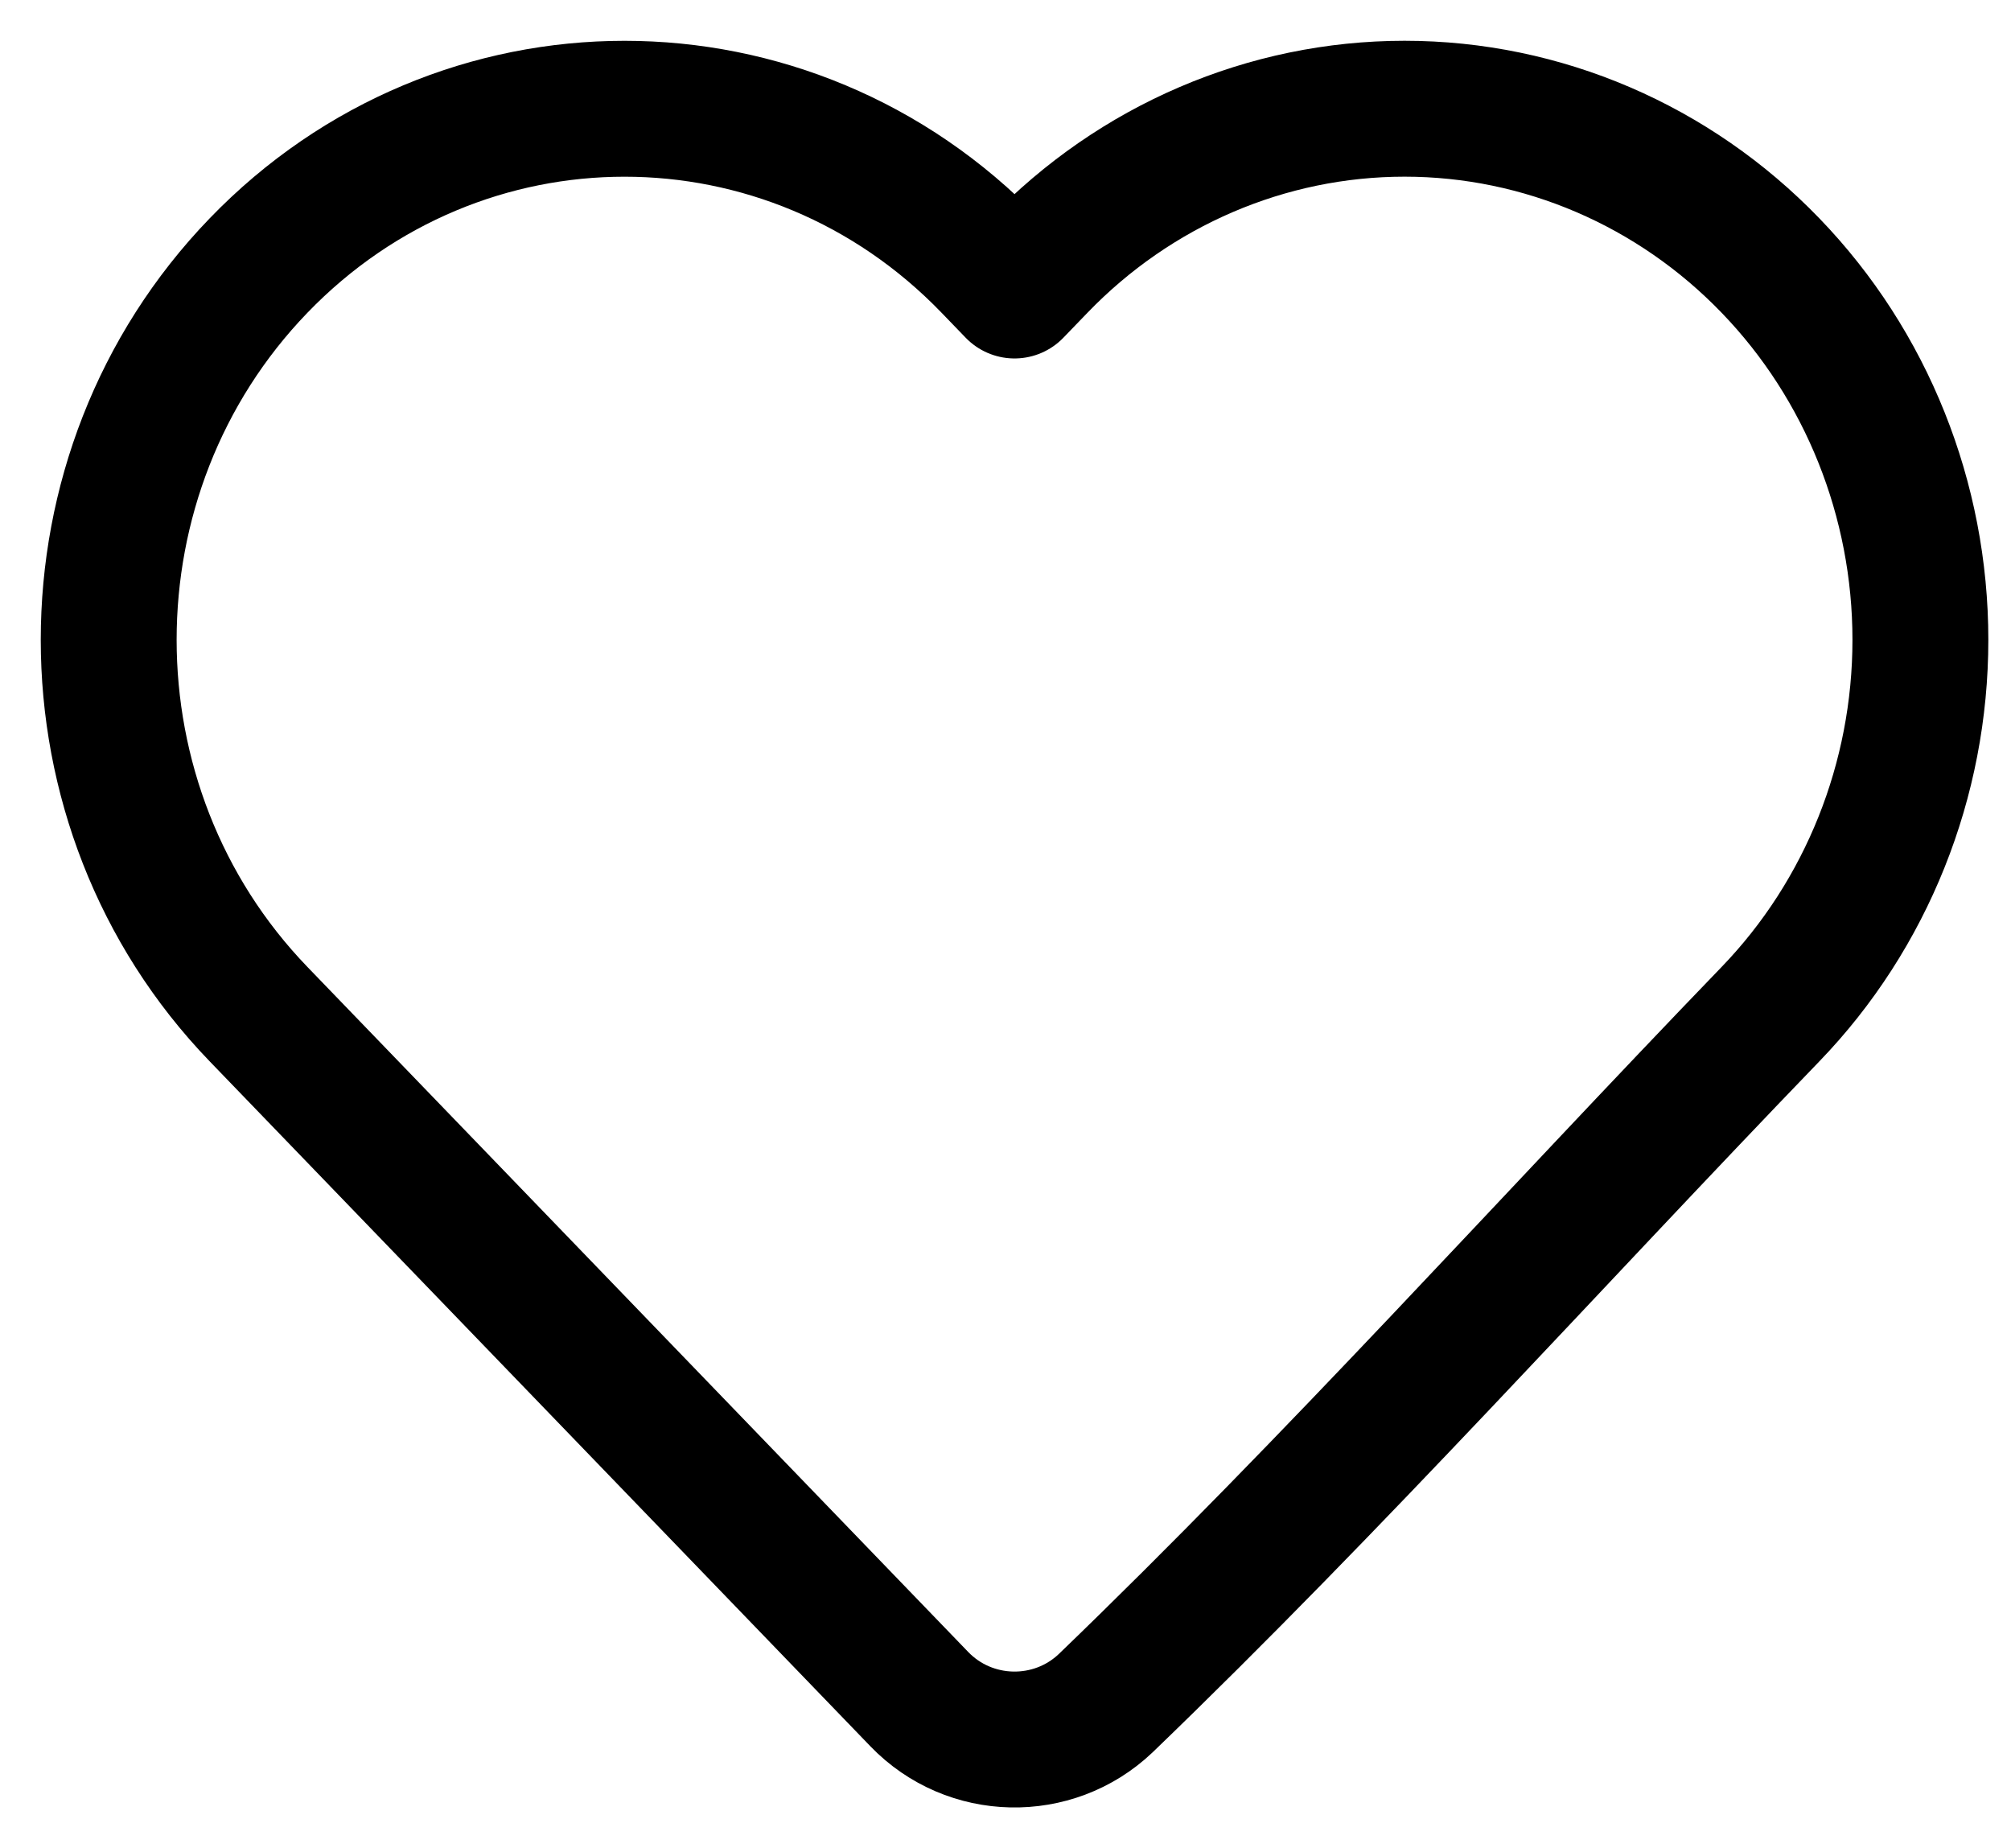 <svg width="37" height="34" viewBox="0 0 37 34" fill="none" xmlns="http://www.w3.org/2000/svg">
<path d="M35.333 11.77C35.333 14.348 34.344 16.823 32.576 18.655C28.508 22.872 24.562 27.269 20.342 31.333C19.375 32.251 17.84 32.217 16.915 31.258L4.756 18.655C1.081 14.845 1.081 8.695 4.756 4.886C8.467 1.039 14.513 1.039 18.224 4.886L18.666 5.344L19.108 4.886C20.887 3.041 23.311 2 25.842 2C28.374 2 30.797 3.041 32.576 4.886C34.344 6.717 35.333 9.193 35.333 11.77Z" stroke="black" stroke-width="2.5" stroke-linejoin="round"/>
</svg>
